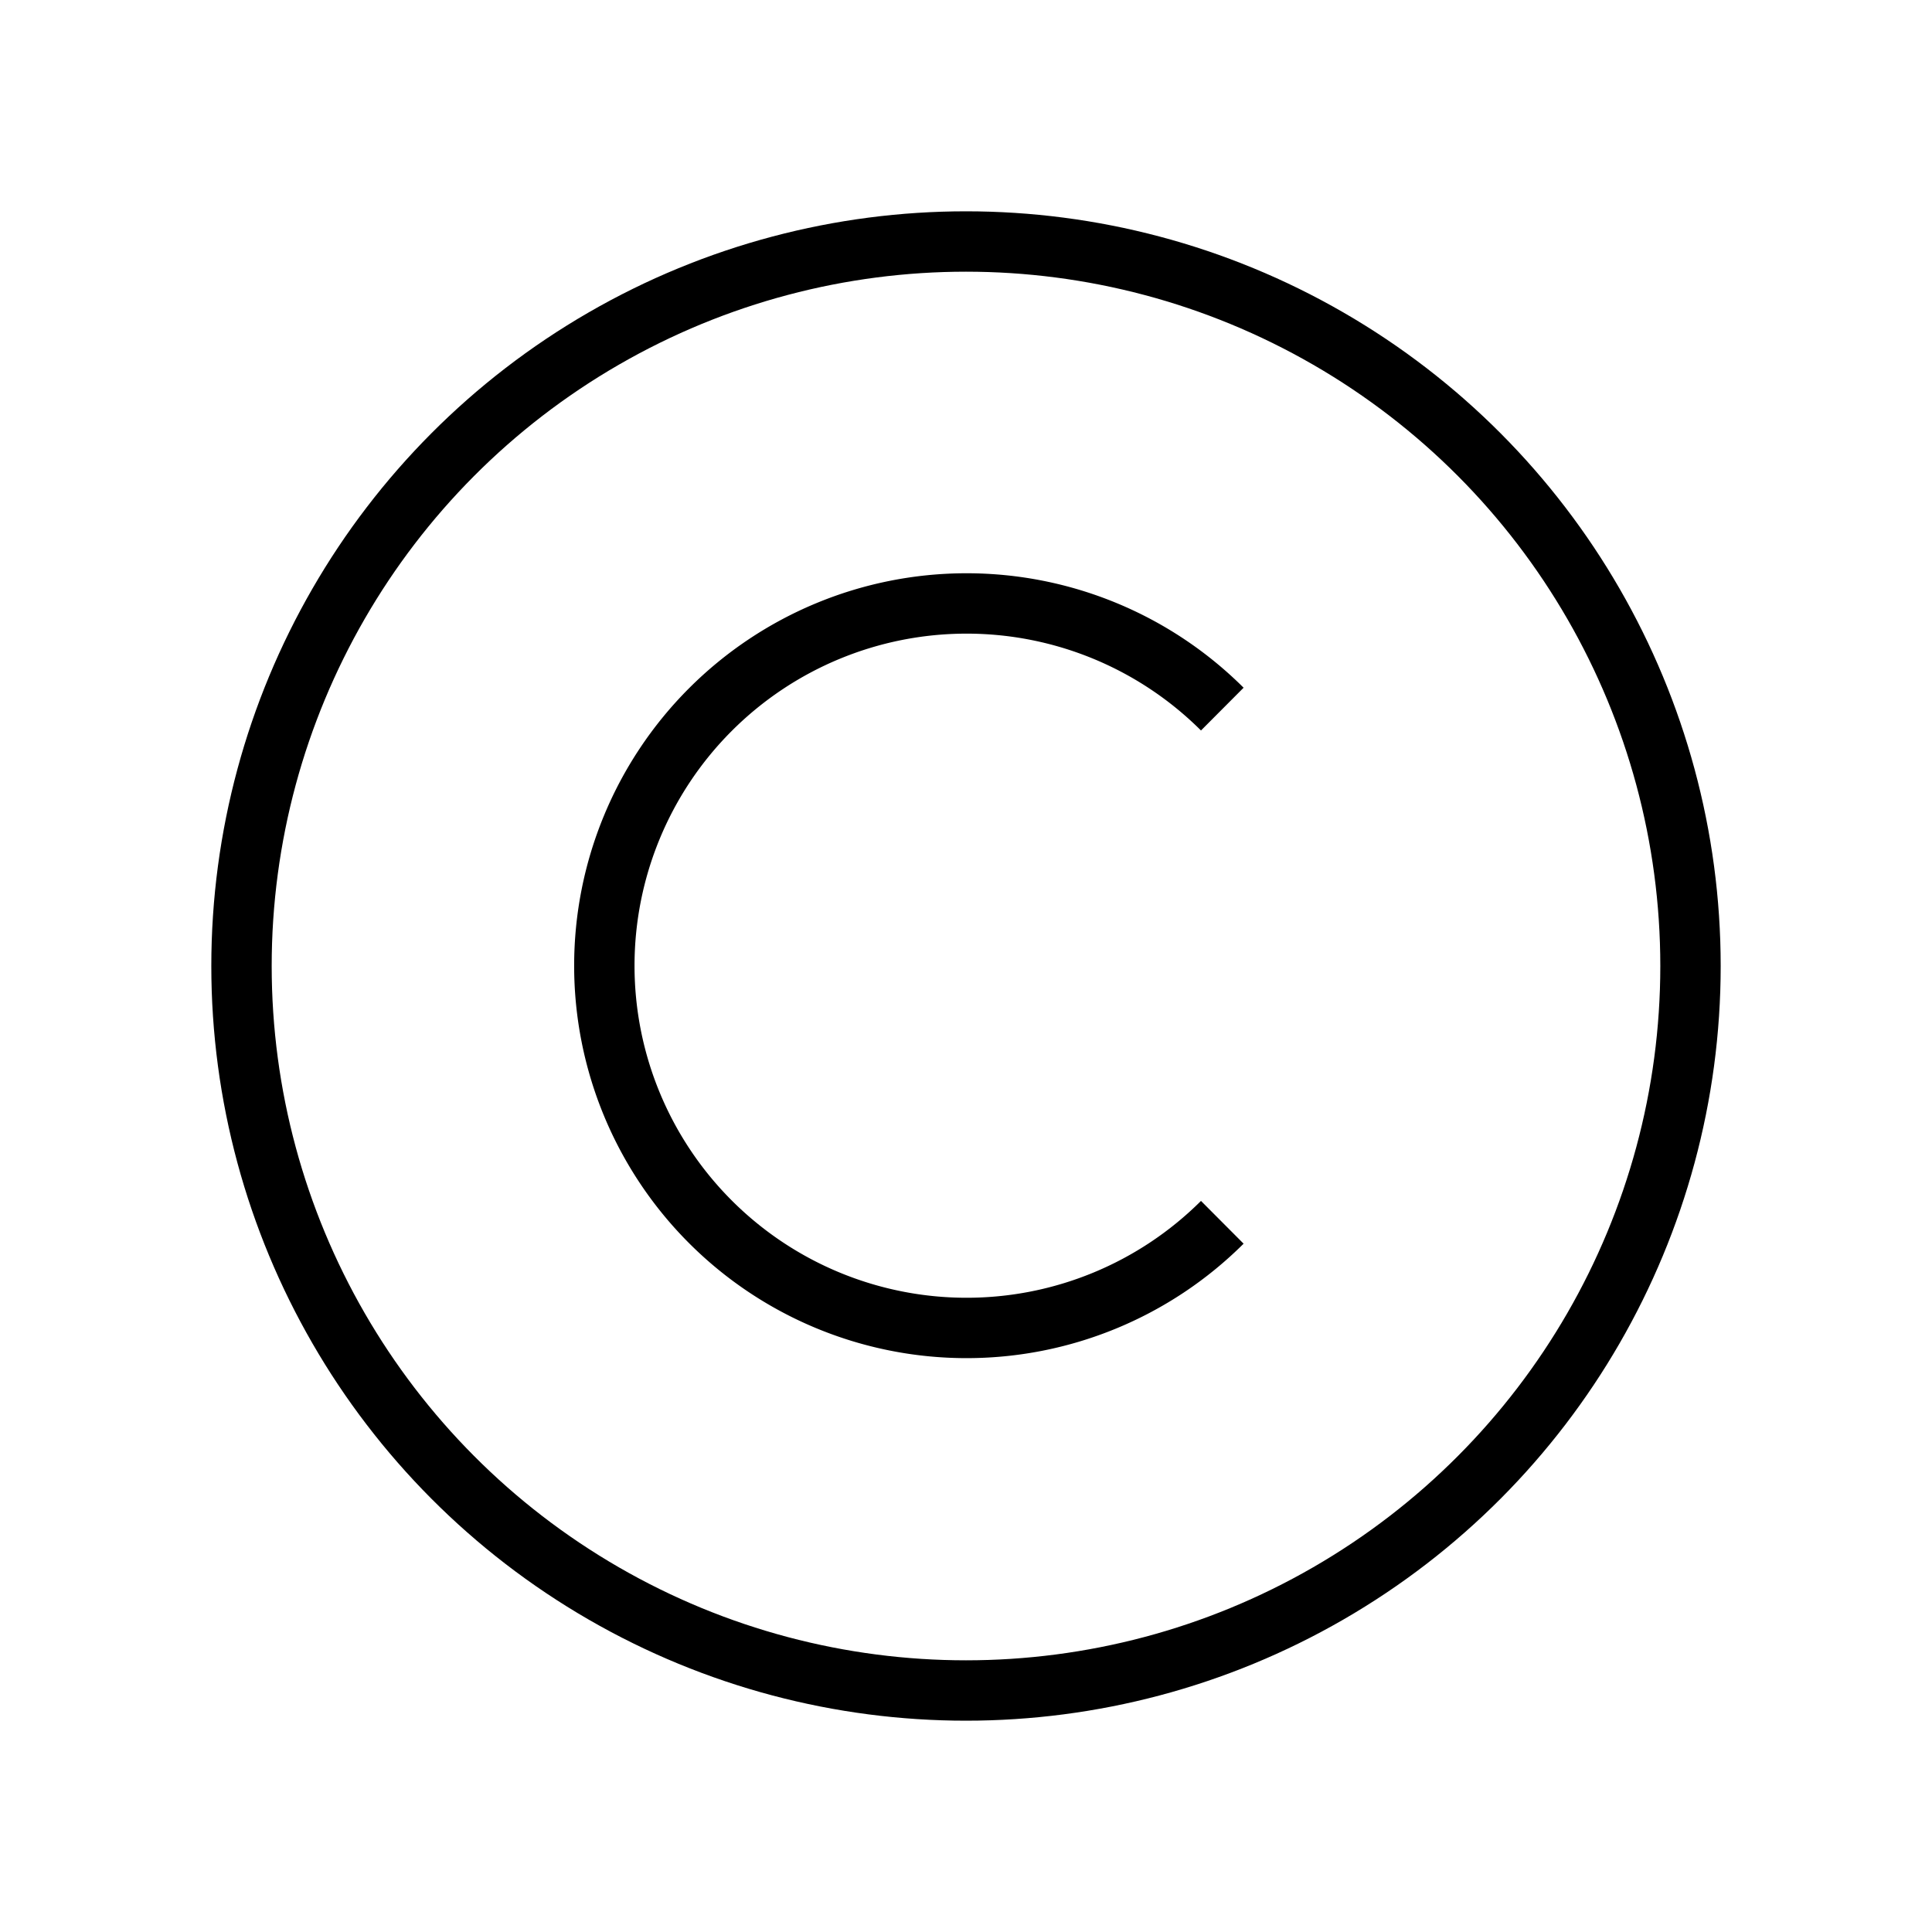 <svg xmlns="http://www.w3.org/2000/svg" width="64" height="64" viewBox="0 0 64 64"><circle cx="32" cy="32" r="24" fill="none" stroke="#000" stroke-miterlimit="10" stroke-width="2"/><path d="M40.49,40.49a12,12,0,1,1,0-17" fill="none" stroke="#000" stroke-miterlimit="10" stroke-width="2"/></svg>